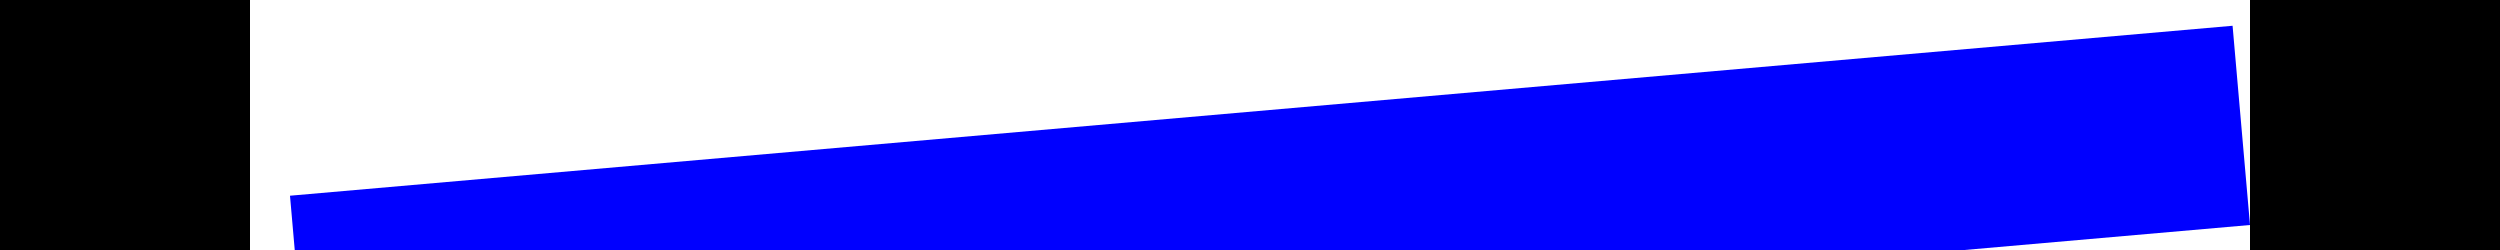 <?xml version="1.0" encoding="UTF-8" standalone="no"?>
<svg xmlns="http://www.w3.org/2000/svg" width="100" height="10">
 <rect width="10" height="10" fill="black"/>
 <rect width="10" height="10" fill="black" x="90"/>
 <g transform="translate(50,0) scale (-1,1) translate(-50,0) translate(10,9) rotate(5)"><rect width="78" height="8" y="-8" fill="blue"/></g>
</svg>
